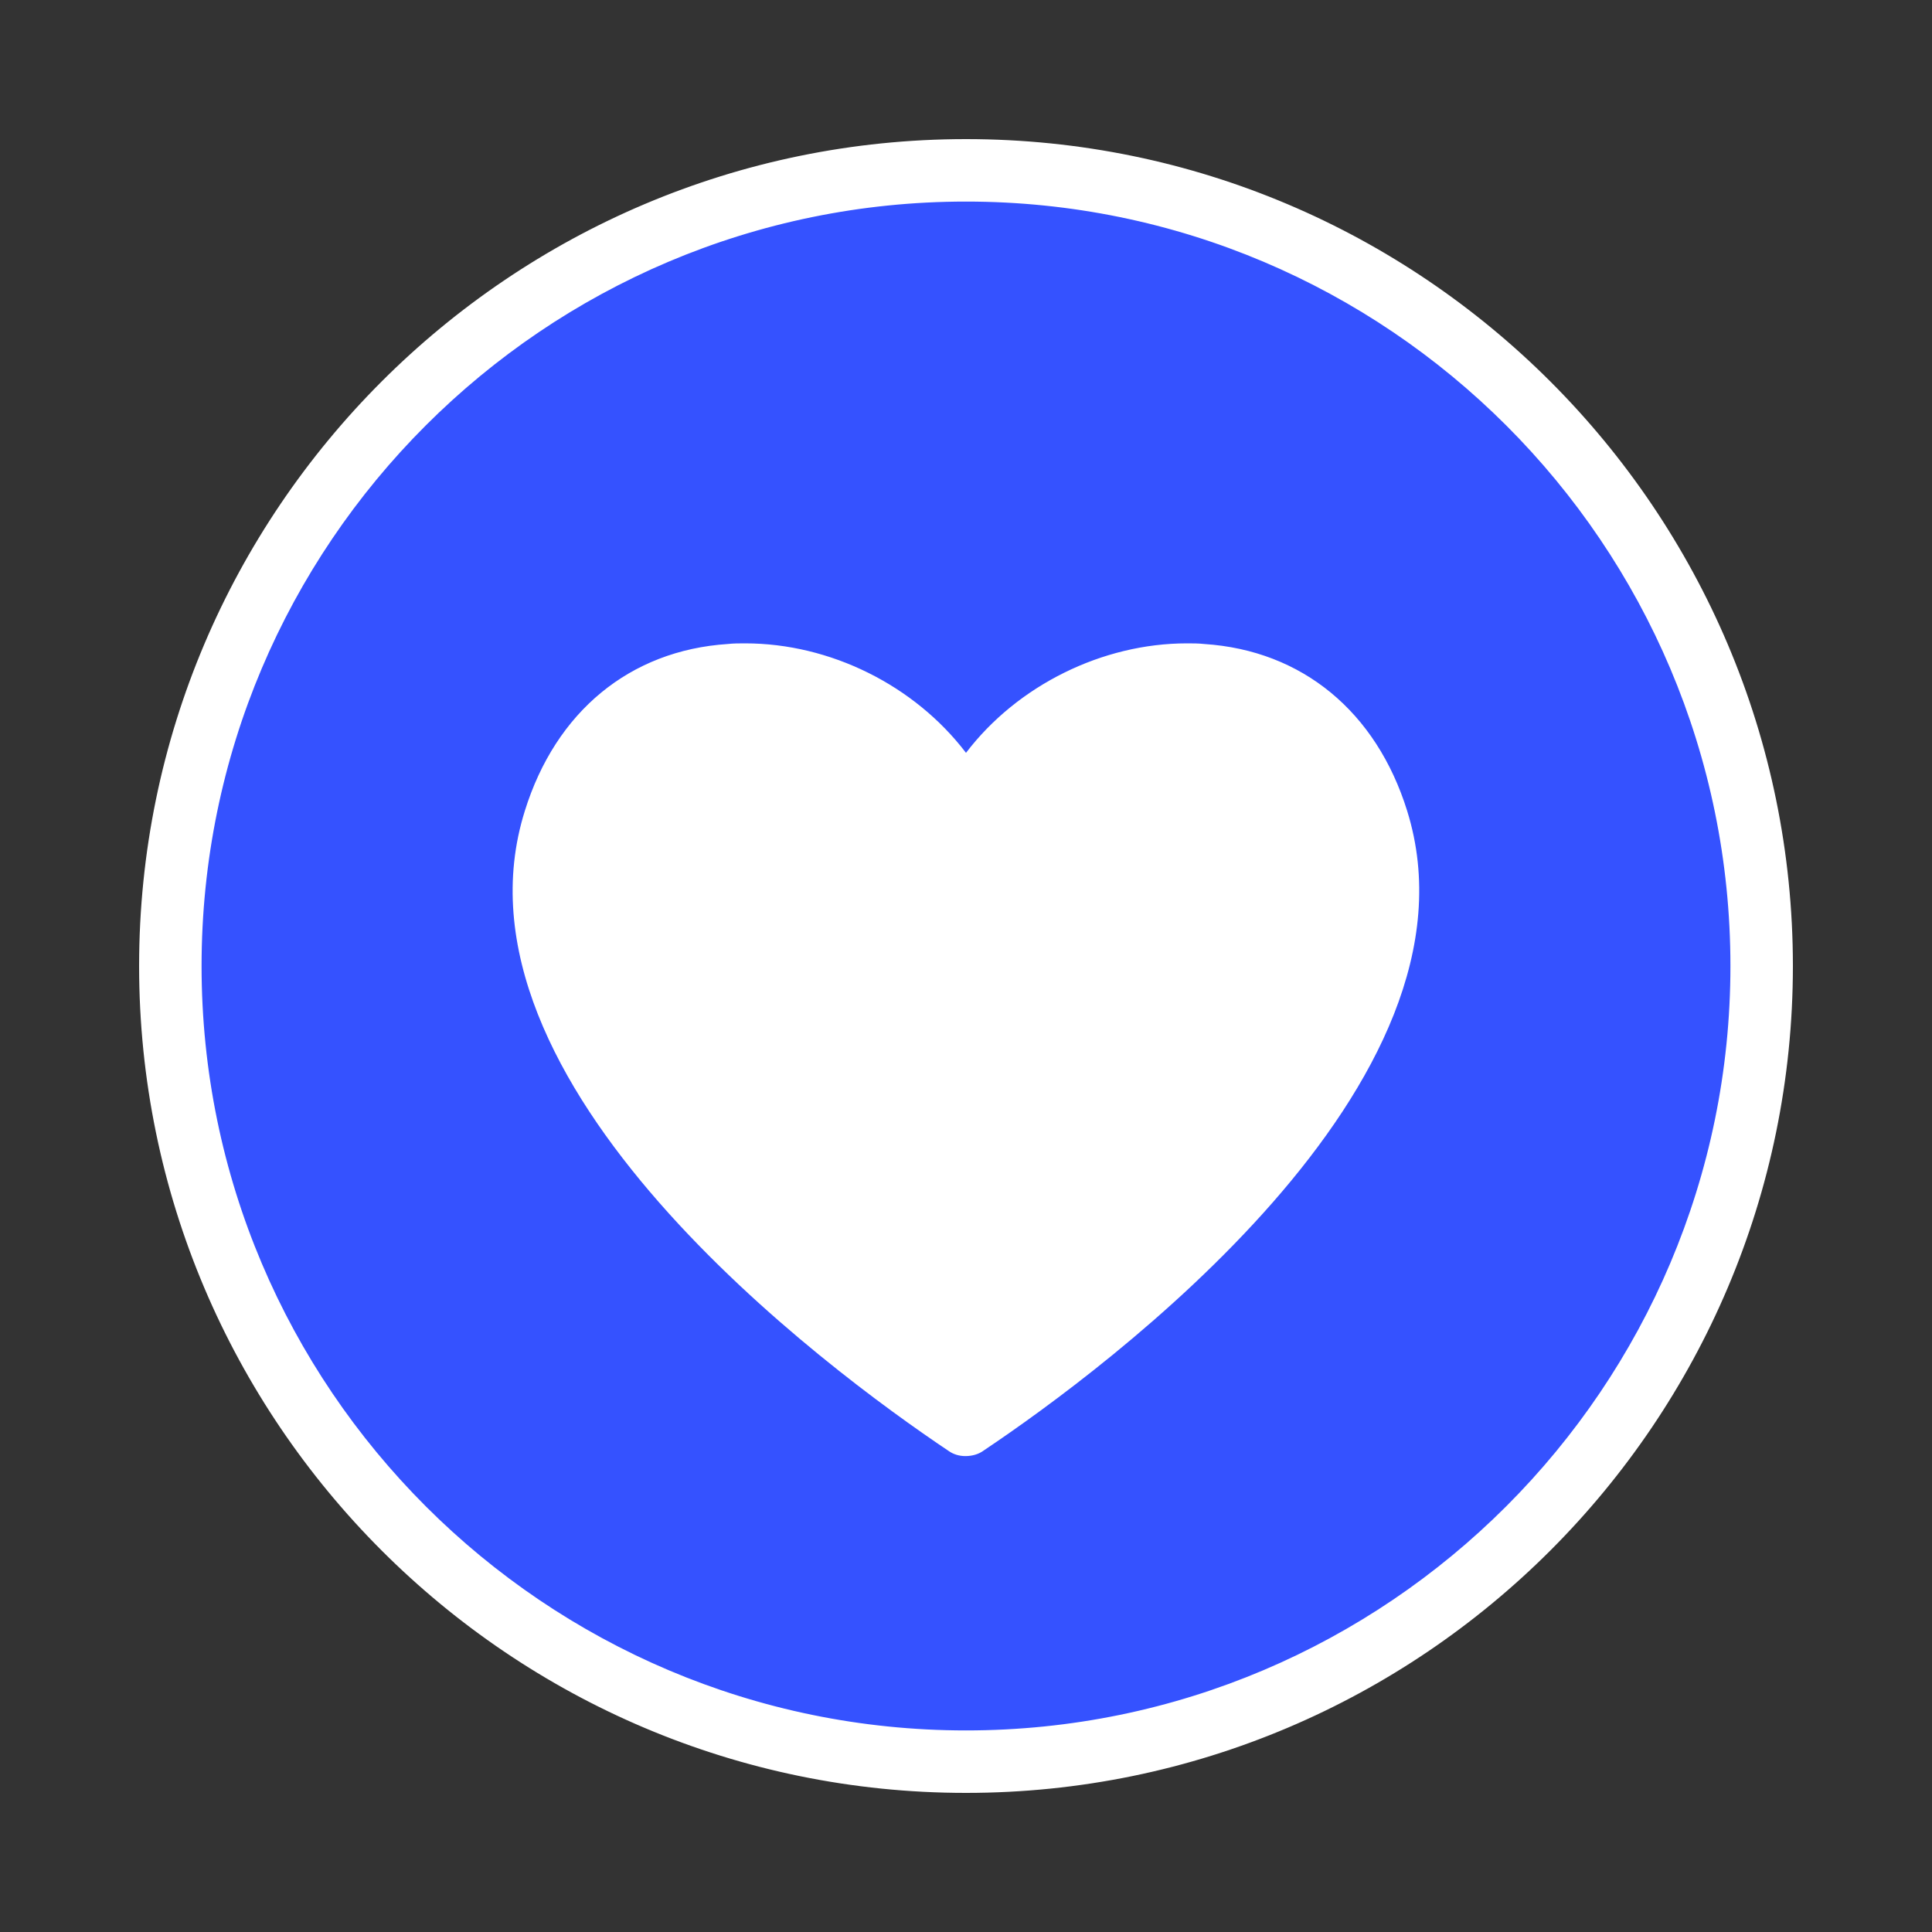 <?xml version="1.0" encoding="utf-8"?>
<!-- Generator: Adobe Illustrator 25.2.1, SVG Export Plug-In . SVG Version: 6.00 Build 0)  -->
<svg version="1.1" id="Layer_1" xmlns="http://www.w3.org/2000/svg" xmlns:xlink="http://www.w3.org/1999/xlink" x="0px" y="0px"
	 viewBox="0 0 300 300" style="enable-background:new 0 0 300 300;" xml:space="preserve">
<rect x="0" y="0" width="300" height="300" fill="#333333" stroke="none"/>
<style type="text/css">
	.st0{fill:#3552FF;}
	.st1{fill:#FFFFFF;}
	.st2{fill:#FF4343;}
	.st3{fill:#8E6BFE;}
	.st4{fill:#FFFFFF;stroke:#FFFFFF;stroke-width:0.25;stroke-miterlimit:10;}
	.st5{fill:#FFFFFF;fill-opacity:0;}
	.st6{fill:#8E6BFE;fill-opacity:0;}
	.st7{fill-rule:evenodd;clip-rule:evenodd;fill:#FFFFFF;stroke:#8E6BFE;stroke-width:1.4;stroke-miterlimit:10;}
	.st8{fill:#FFFFFF;stroke:#FFFFFF;stroke-width:0.5;stroke-miterlimit:10;}
	.st9{fill:#FFFFFF;stroke:#8E6BFE;stroke-miterlimit:10;}
	.st10{fill:#FFFFFF;stroke:#8E6BFE;stroke-width:0.5;stroke-miterlimit:10;}
</style>
<g>
	<ellipse class="st0" cx="150" cy="151" rx="121" ry="122"/>
	<g>
		<g>
			<g>
				<g>
					<path class="st1" d="M149.9,225.4c-0.8,0-1.6-0.2-2.2-0.6c-18.8-12.6-78.6-56.8-65.5-98.5c4.7-15.1,16-24.4,30.9-25.4
						c14.4-1,28.7,6,37,17.4c8.3-11.4,22.5-18.4,37-17.4c14.9,1,26.1,10.3,30.9,25.4c0,0,0,0,0,0c13.1,41.8-46.7,85.9-65.4,98.4
						C151.7,225.1,150.8,225.4,149.9,225.4z M115.7,108.9c-0.7,0-1.4,0-2.1,0.1c-6.7,0.5-18.6,3.6-23.6,19.7
						c-11.1,35.5,44,76.7,60,87.7c16.4-11.3,71.1-52.3,60-87.7v0c-5-16.1-16.9-19.2-23.6-19.7c-13.3-0.9-27.1,7.1-32.7,19
						c-0.7,1.4-2.1,2.4-3.7,2.4c-1.6,0-3-0.9-3.7-2.4C141,116.7,128.3,108.9,115.7,108.9z"/>
					<path class="st1" d="M149.9,226.1c-1,0-1.9-0.3-2.6-0.8c-18.8-12.6-79.1-57.1-65.8-99.4c4.8-15.4,16.3-24.9,31.5-25.9
						c0.9-0.1,1.8-0.1,2.7-0.1c13.2,0,26.3,6.5,34.3,17c8-10.5,21.2-17,34.3-17c0.9,0,1.8,0,2.7,0.1c15.2,1,26.7,10.5,31.5,25.9
						c13.2,42.3-46.9,86.7-65.7,99.3C152,225.8,151,226.1,149.9,226.1z M115.7,101.5c-0.9,0-1.7,0-2.6,0.1
						c-14.5,1-25.6,10.1-30.2,24.9c-12.9,41.3,46.7,85.2,65.3,97.7c1.1,0.7,2.8,0.6,3.9-0.1c18.5-12.5,78-56.3,65.1-97.6
						c-4.6-14.8-15.7-23.9-30.2-24.9c-0.9-0.1-1.7-0.1-2.6-0.1c-13,0-26,6.6-33.7,17.2l-0.6,0.8l-0.6-0.8
						C141.7,108,128.7,101.5,115.7,101.5z M150,217.3l-0.4-0.3c-17-11.7-71.5-52.7-60.3-88.6c5.2-16.5,17.4-19.7,24.3-20.2
						c0.7,0,1.4-0.1,2.1-0.1c13,0,25.9,8,31.3,19.5c0.5,1.2,1.7,1.9,3,1.9c1.3,0,2.5-0.8,3-1.9c5.7-12.2,19.8-20.3,33.4-19.4
						c6.8,0.5,19.1,3.7,24.3,20.2c11.2,35.7-43.3,76.8-60.3,88.6L150,217.3z M115.7,109.7c-0.7,0-1.4,0-2,0.1
						c-6.5,0.4-18,3.5-22.9,19.1c-10.8,34.6,42.1,74.7,59.3,86.6c17.2-12,70.1-52.1,59.3-86.6c-4.9-15.6-16.5-18.7-23-19.1
						c-0.7-0.1-1.4-0.1-2.1-0.1c-12.4,0-24.7,7.6-29.9,18.6c-0.8,1.7-2.5,2.8-4.4,2.8c-1.9,0-3.6-1.1-4.4-2.8
						C140.5,117.3,128.2,109.7,115.7,109.7z"/>
				</g>
			</g>
			<g>
				<g>
					<path class="st1" d="M150,277.7c-70.4,0-127.7-57.3-127.7-127.7S79.6,22.3,150,22.3c70.4,0,127.7,57.3,127.7,127.7
						S220.4,277.7,150,277.7z M150,30.5C84.1,30.5,30.5,84.1,30.5,150c0,65.9,53.6,119.5,119.5,119.5S269.5,215.9,269.5,150
						C269.5,84.1,215.9,30.5,150,30.5z"/>
					<path class="st1" d="M150,278.4c-70.8,0-128.4-57.6-128.4-128.4S79.2,21.6,150,21.6S278.4,79.2,278.4,150
						S220.8,278.4,150,278.4z M150,23.1C80,23.1,23.1,80,23.1,150S80,276.9,150,276.9S276.9,220,276.9,150S220,23.1,150,23.1z
						 M150,270.2c-66.3,0-120.2-53.9-120.2-120.2C29.8,83.7,83.7,29.8,150,29.8c66.3,0,120.2,53.9,120.2,120.2
						C270.2,216.3,216.3,270.2,150,270.2z M150,31.3C84.5,31.3,31.3,84.5,31.3,150c0,65.5,53.3,118.7,118.7,118.7
						c65.5,0,118.7-53.3,118.7-118.7C268.7,84.5,215.5,31.3,150,31.3z"/>
				</g>
			</g>
		</g>
	</g>
	<polygon class="st1" points="137,113 122,105 106,105 92,114 84,130 89,163 104,183 145,218 149,221 161,215 201,176 215,141 
		211,121 199,110 179,103 161,114 149,122 	"/>
</g>
</svg>
